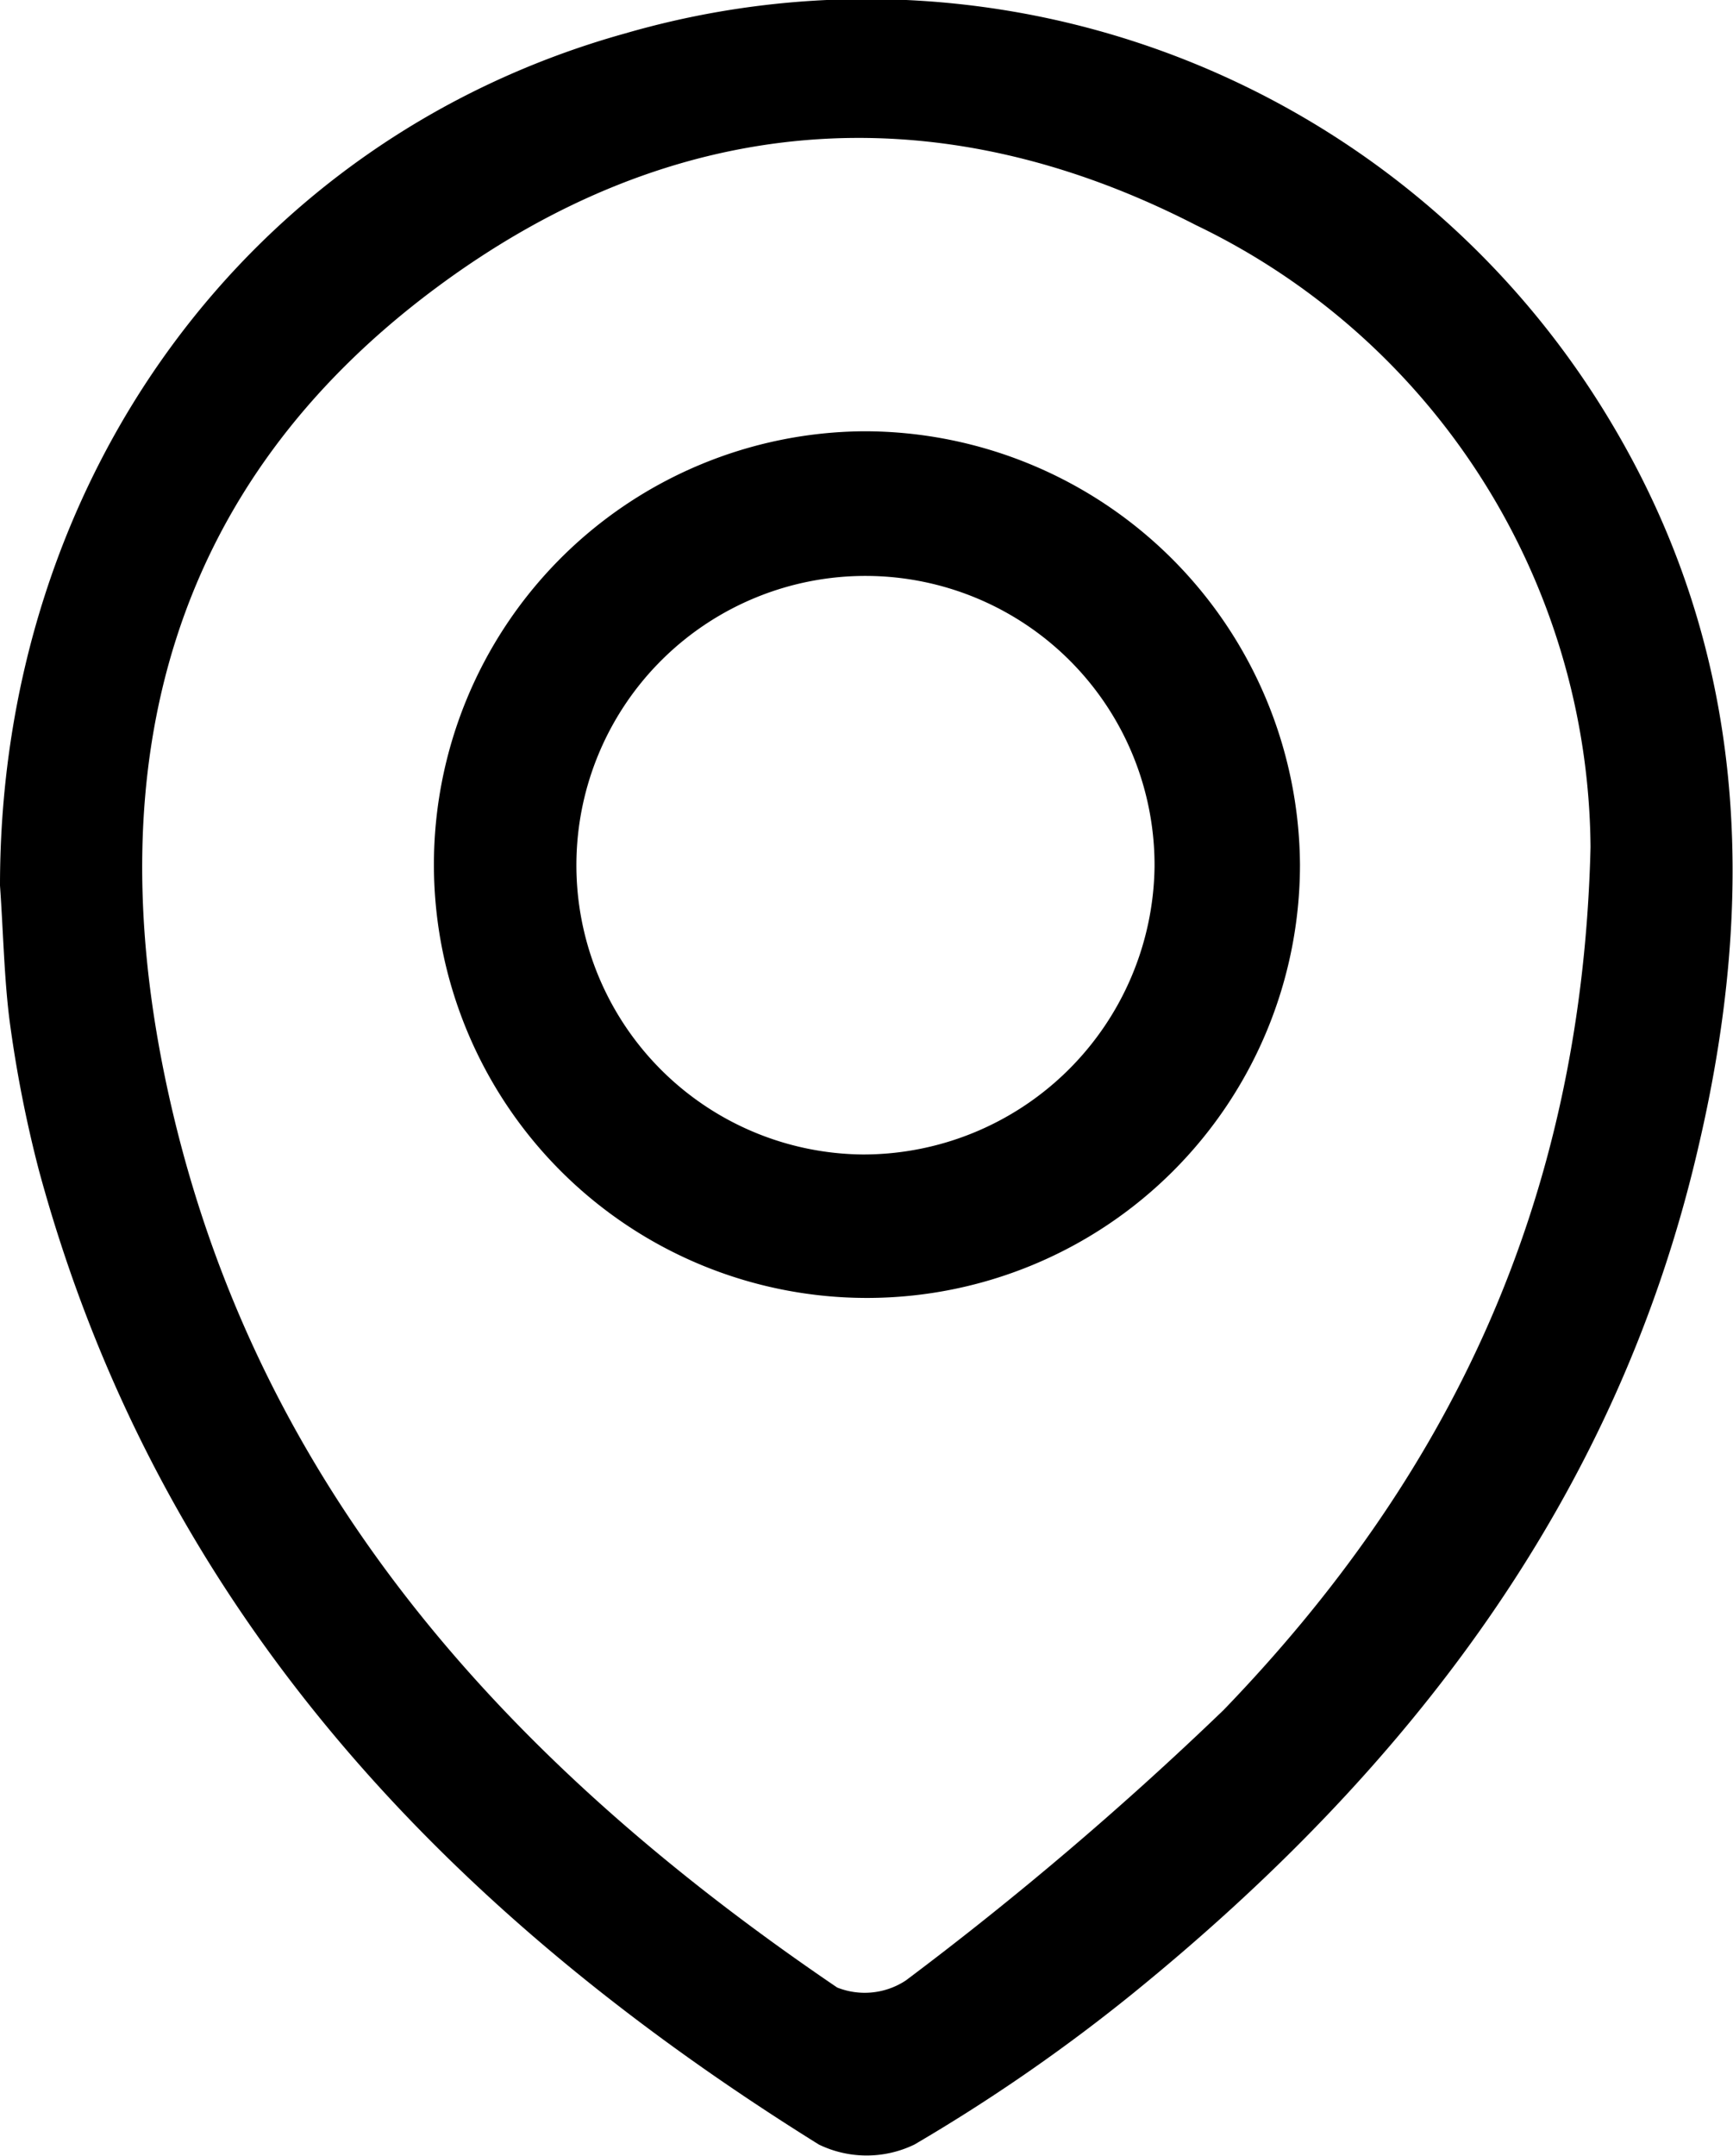 <svg xmlns="http://www.w3.org/2000/svg" viewBox="0 0 58.75 73.04"><g id="Layer_2" data-name="Layer 2"><g id="Layer_1-2" data-name="Layer 1"><path d="M0,30C0,16.21,8.44,4.68,21.2,1.13A29.38,29.38,0,0,1,54.58,14.25c4.65,7.73,5,16.05,3,24.59C54.82,50.81,47.7,60,38.37,67.56A59.86,59.86,0,0,1,31,72.65a3.72,3.72,0,0,1-3.24,0c-12.66-7.88-22.41-18.16-26.44-33a42.25,42.25,0,0,1-1-5.11C.14,33.1.11,31.56,0,30Zm53.92-1.33A23.57,23.57,0,0,0,40.55,7.63C31.68,3.07,22.82,3.79,14.8,9.74,5.74,16.46,3.39,25.84,5.59,36.48,8.43,50.2,17.18,59.73,28.38,67.33a2.53,2.53,0,0,0,2.33-.24,115.4,115.4,0,0,0,10.77-9.16C49,50.14,53.62,40.9,53.92,28.71Z"/><path d="M44.07,29.3A14.68,14.68,0,1,1,29.31,14.61,14.78,14.78,0,0,1,44.07,29.3Zm-4.93.06a9.8,9.8,0,1,0-9.89,9.75A9.88,9.88,0,0,0,39.14,29.36Z"/></g></g></svg>